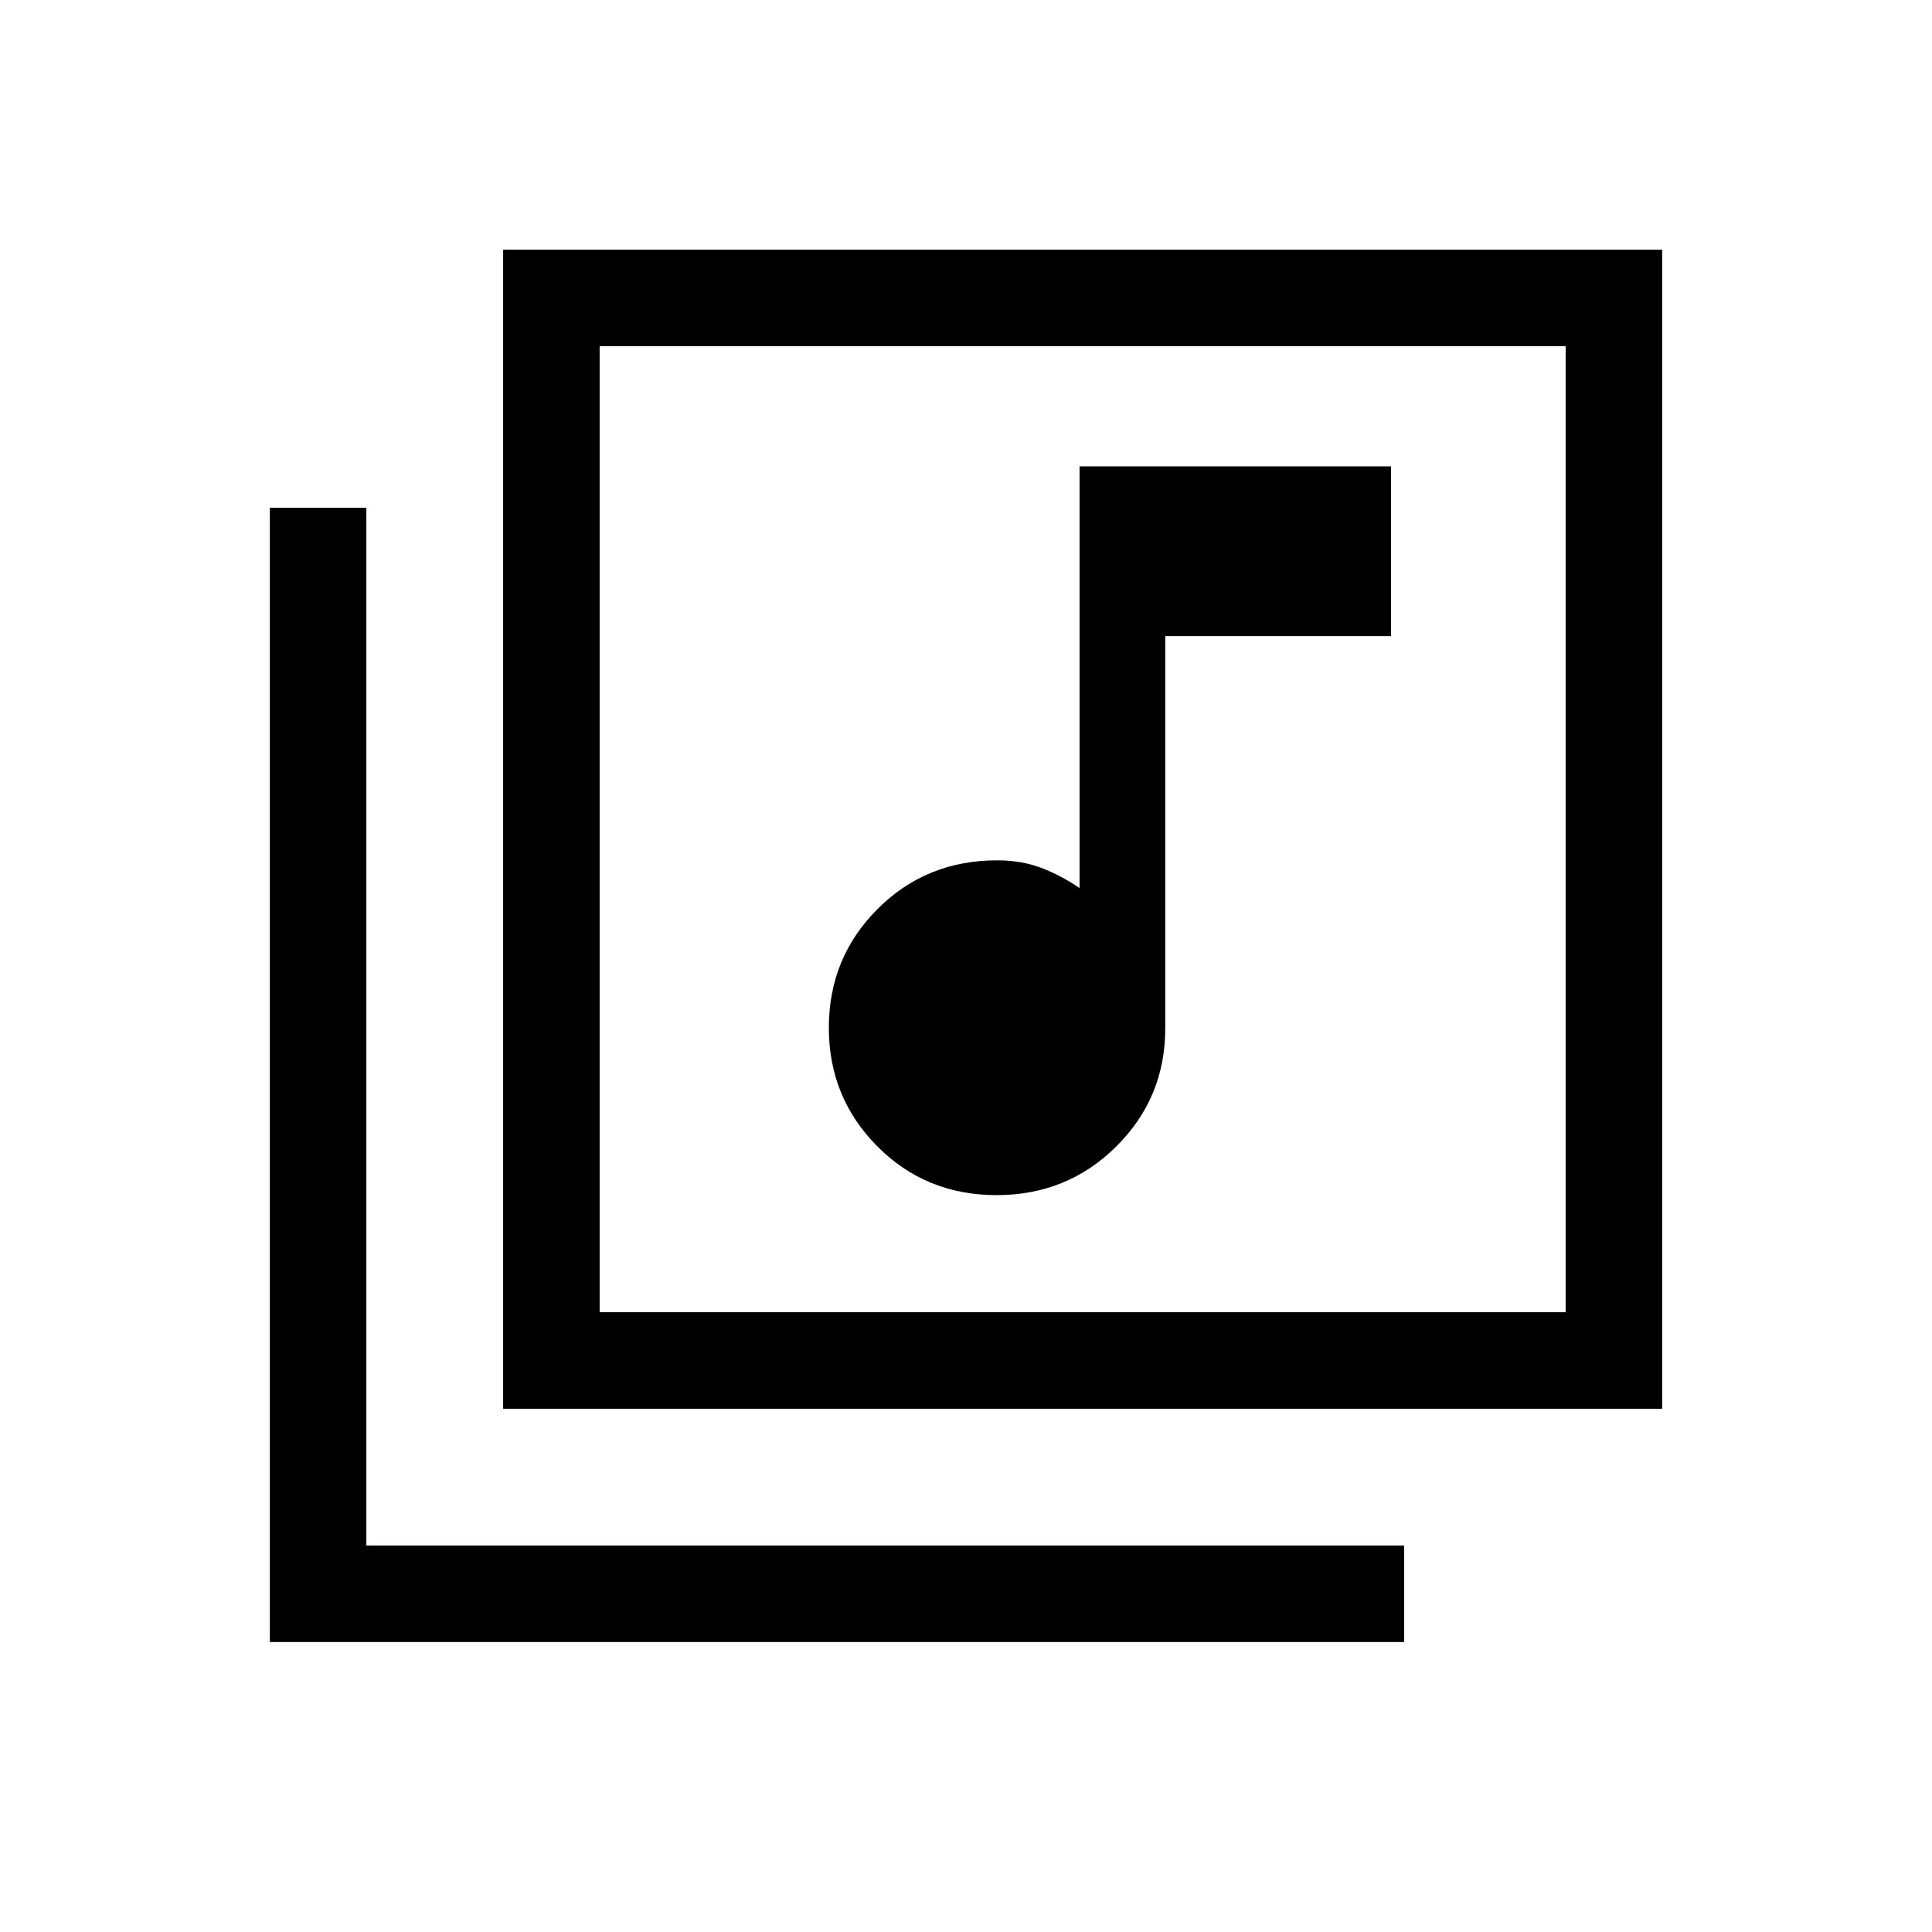 <svg xmlns="http://www.w3.org/2000/svg" height="20" viewBox="0 -960 960 960" width="20"><path d="M495.18-366.15q35.14 0 59.48-24.17Q579-414.48 579-448.92v-195h112.19v-84.35H536.42v209.54q-9.35-6.38-19.15-10.08-9.81-3.69-21.82-3.69-35.27 0-59.44 24.22-24.16 24.21-24.16 58.94t24.09 58.96q24.1 24.23 59.24 24.23ZM250-260v-575.92h575.92V-260H250Zm47.96-47.96h480v-480h-480v480ZM134.08-144.08v-563.61h47.96v515.65h515.65v47.96H134.08Zm163.88-643.88v480-480Z"/></svg>